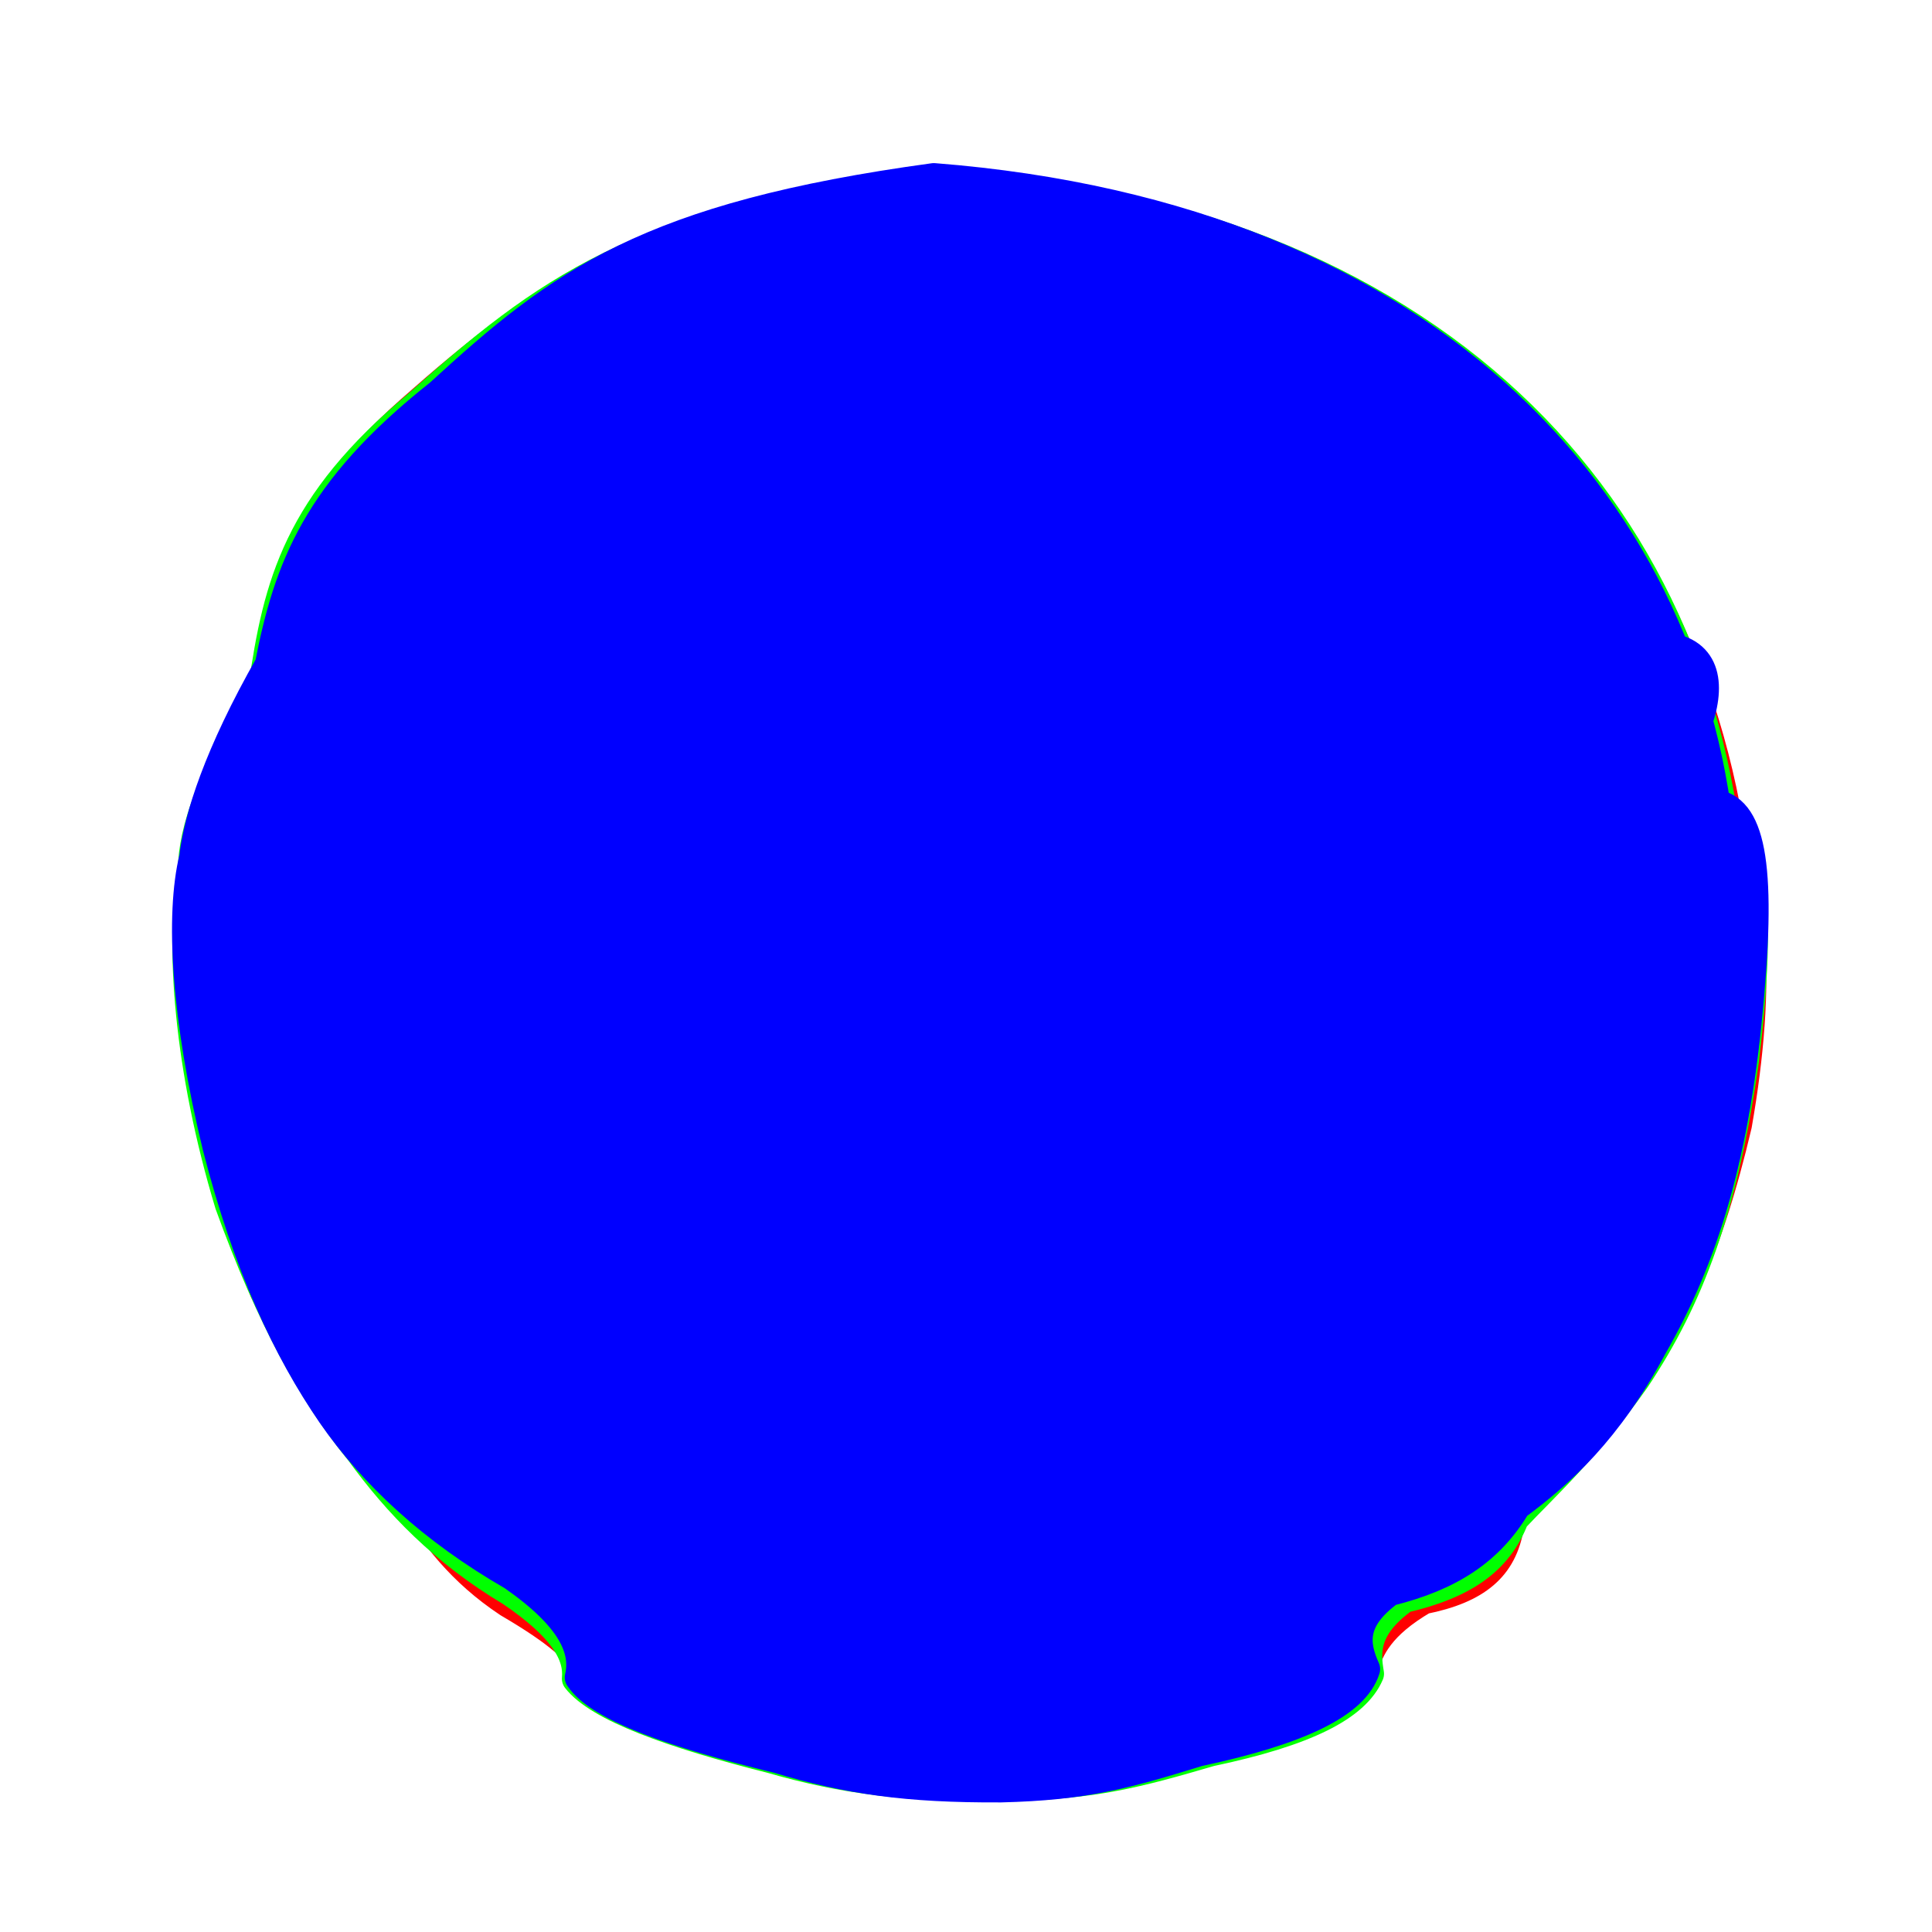 <?xml version="1.0" ?>
<svg xmlns="http://www.w3.org/2000/svg" version="1.1" width="128" height="128">
  <defs/>
  <g>
    <path d="M 104.356 50.09 C 104.39 50.063 105.18 53.169 107.721 54.465 C 107.2 38.05 93.387 20.31 62.803 16.737 C 44.736 19.253 39.596 23.499 32.675 29.553 C 27.191 33.505 26.328 35.975 23.871 40.482 C 20.137 46.587 18.799 50.514 17.709 54.39 C 15.823 62.505 17.164 74.096 22.469 85.453 C 28.083 94.205 32.679 99.306 35.569 100.885 C 35.96 100.447 35.934 98.126 36.131 93.87 C 36.193 89.037 36.639 84.09 36.114 79.117 C 35.161 75.608 37.098 74.674 46.873 75.251 C 66.527 75.597 85.073 75.34 92.83 75.836 C 94.498 76.767 92.941 76.717 91.115 76.737 C 91.617 79.034 91.997 83.297 91.398 88.562 C 91.945 94.282 92.422 98.519 91.93 101.17 C 91.865 103.462 92.036 104.053 93.078 102.444 C 95.78 100.049 98.924 95.819 102.671 89.507 C 107.187 83.916 109.699 78.768 110.106 70.988 C 111.081 63.302 111.31 58.464 110.139 55.13 C 110.232 52.379 109.826 50.628 107.777 50.198 C 108.082 50.851 108.97 51.812 107.815 51.686" stroke-width="2.0" fill="rgb(252, 194, 27)" opacity="1.0" stroke="rgb(252, 194, 27)" stroke-opacity="1.0" stroke-linecap="round" stroke-linejoin="round"/>
    <path d="M 111.725 55.789 C 111.763 55.779 112.536 60.133 115.252 61.488 C 113.957 36.646 97.64 14.815 62.484 12.184 C 42.206 15.005 36.053 19.396 27.225 27.196 C 19.382 34.164 18.236 39.594 17.465 46.365 C 14.175 51.849 13.179 54.85 13.344 57.851 C 12.458 65.017 13.608 75.401 17.535 85.511 C 21.205 92.712 24.371 96.757 27.241 99.175 C 28.759 101.675 30.571 104.096 33.698 106.17 C 36.942 108.069 38.664 109.5 39.049 110.863 C 40.279 112.589 44.571 114.267 51.007 115.882 C 56.027 117.272 60.247 117.825 66.963 117.778 C 73.009 117.635 76.042 116.828 80.914 115.377 C 86.653 114.088 89.256 112.507 90.291 110.499 C 90.736 109.15 91.393 107.651 94.3 105.948 C 97.831 105.244 99.528 103.801 99.969 101.104 C 101.002 99.174 103.202 97.077 106.776 93.17 C 110.636 88.343 113.144 82.723 115.069 74.529 C 116.744 64.969 116.183 58.072 113.677 55.658 C 112.901 55.967 112.643 56.021 111.494 54.575 C 112.401 52.692 113.138 51.772 111.817 50.717" stroke-width="2.0" fill="rgb(255, 0, 0)" opacity="1.0" stroke="rgb(255, 0, 0)" stroke-opacity="1.0" stroke-linecap="round" stroke-linejoin="round"/>
    <path d="M 110.844 52.377 C 110.874 52.357 111.769 56.761 114.583 58.133 C 112.775 34.054 95.341 14.016 61.144 11.974 C 42.073 14.814 36.204 19.265 27.668 26.861 C 19.786 33.44 18.432 38.676 17.45 45.591 C 14.004 51.515 12.822 55.101 12.793 57.513 C 11.911 62.569 12.518 70.822 15.234 79.785 C 17.974 87.357 20.8 92.413 23.853 96.131 C 26.361 99.592 29.437 102.78 33.87 105.431 C 37.397 107.823 38.375 109.621 38.227 111.216 C 39.66 113.068 44.483 114.817 51.073 116.478 C 55.923 117.876 60.105 118.404 66.746 118.339 C 72.508 118.205 75.301 117.459 80.187 116.031 C 86.52 114.697 89.785 113.029 90.695 110.89 C 90.439 109.398 90.363 107.765 93.014 105.858 C 96.948 104.942 99.222 103.391 100.299 100.583 C 102.238 98.51 104.978 96.084 108.334 91.343 C 111.916 85.978 114.163 80.014 115.544 70.189 C 116.79 59.85 116.025 54.946 113.519 54.161 C 112.946 54.105 112.744 52.937 111.781 50.49 C 112.853 47.965 113.248 46.481 111.259 45.646" stroke-width="2.0" fill="rgb(0, 255, 0)" opacity="1.0" stroke="rgb(0, 255, 0)" stroke-opacity="1.0" stroke-linecap="round" stroke-linejoin="round"/>
    <path d="M 110.287 50.889 C 110.32 50.875 111.228 55.041 114.014 56.61 C 112.253 34.166 95.23 14.417 61.869 11.806 C 42.919 14.393 37.173 18.734 29.129 26.115 C 20.996 32.542 19.126 37.69 17.884 44.048 C 14.507 49.988 13.166 54.197 12.874 56.808 C 11.941 60.634 12.334 67.398 14.412 75.955 C 16.433 83.843 19.046 89.383 21.997 93.685 C 24.779 97.696 28.674 101.323 33.984 104.383 C 37.951 107.146 38.845 109.297 38.416 111.131 C 39.719 113.088 44.707 114.826 51.474 116.464 C 56.211 117.883 60.064 118.445 66.314 118.414 C 71.847 118.281 74.587 117.514 79.403 116.029 C 86.035 114.618 89.729 112.85 90.437 110.582 C 89.713 108.972 89.449 107.298 92.05 105.406 C 96.113 104.397 98.678 102.676 100.432 99.739 C 103.375 97.558 106.496 94.752 109.453 89.221 C 112.839 83.324 114.987 76.53 115.888 65.857 C 116.716 56.424 115.729 53.359 113.283 53.252 C 112.945 52.319 112.915 50.472 112.318 48.199 C 113.383 45.433 113.063 43.202 110.369 42.895" stroke-width="2.0" fill="rgb(0, 0, 255)" opacity="1.0" stroke="rgb(0, 0, 255)" stroke-opacity="1.0" stroke-linecap="round" stroke-linejoin="round"/>
  </g>
</svg>

